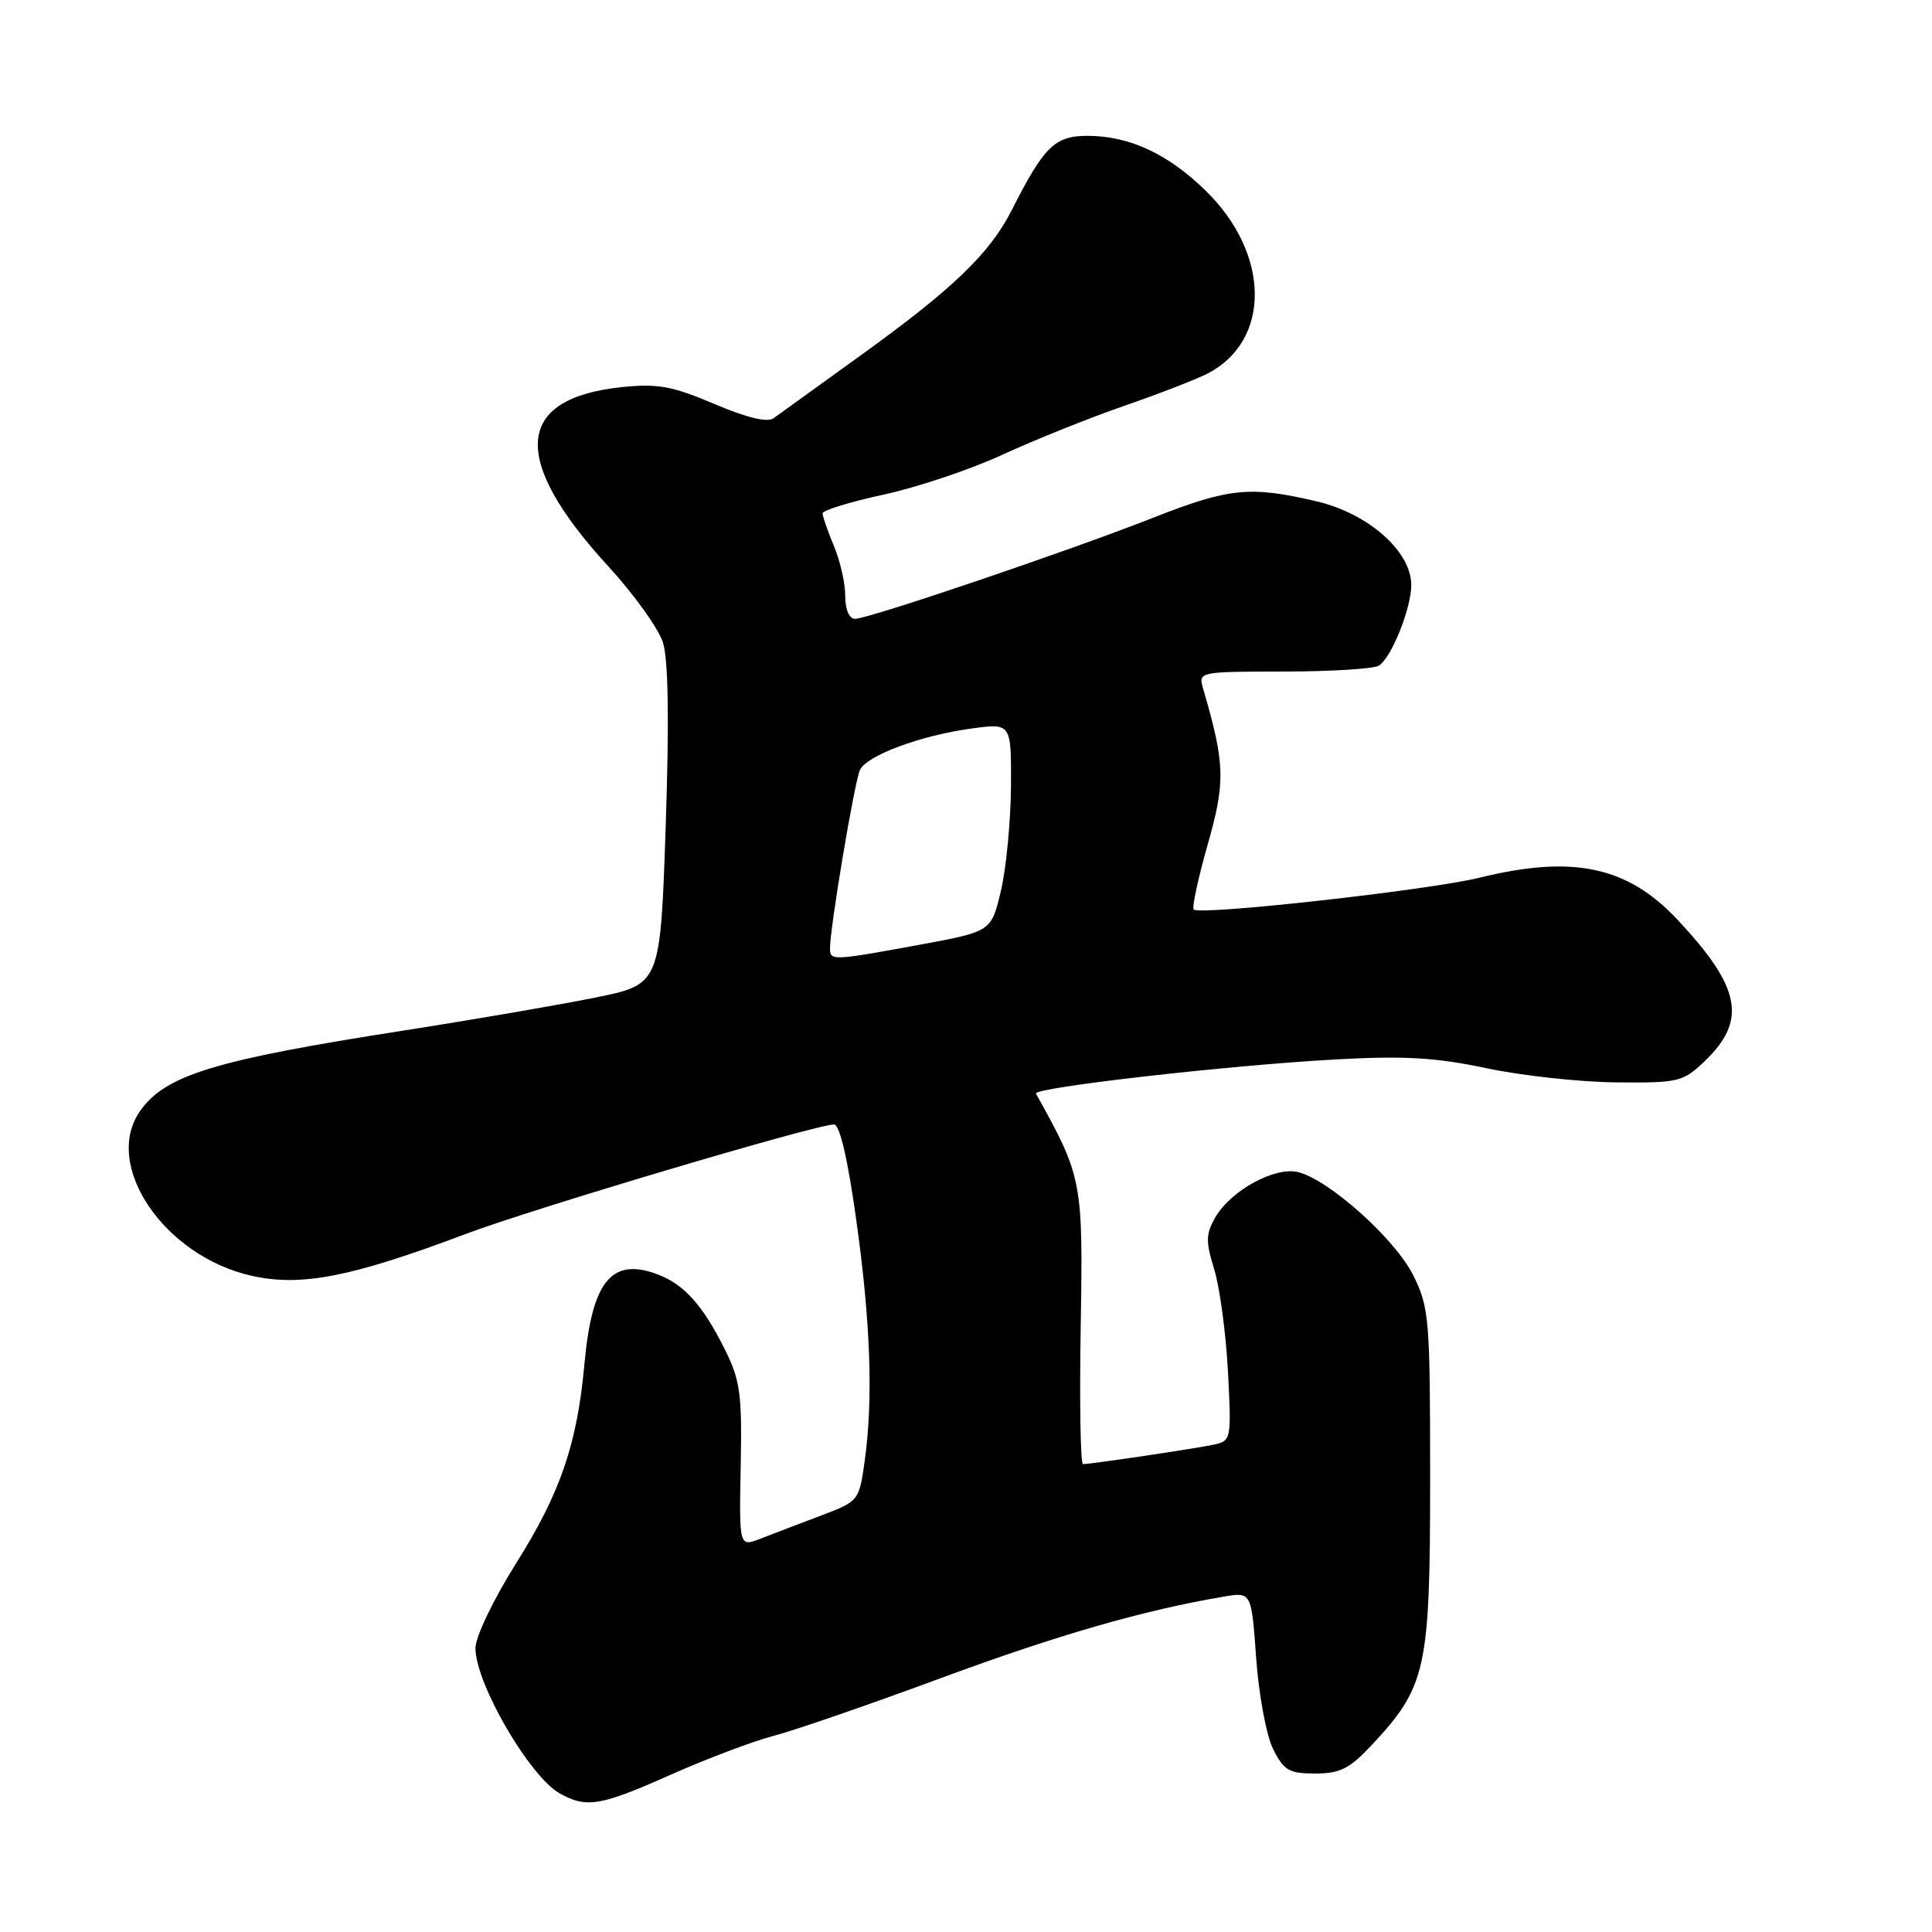 <?xml version="1.0" encoding="UTF-8" standalone="no"?>
<!DOCTYPE svg PUBLIC "-//W3C//DTD SVG 1.1//EN" "http://www.w3.org/Graphics/SVG/1.1/DTD/svg11.dtd" >
<svg xmlns="http://www.w3.org/2000/svg" xmlns:xlink="http://www.w3.org/1999/xlink" version="1.1" viewBox="0 0 256 256">
 <g >
 <path fill="currentColor"
d=" M 88.87 235.16 C 93.62 233.05 99.75 230.73 102.50 230.01 C 105.25 229.30 115.26 225.84 124.75 222.33 C 140.27 216.60 151.53 213.36 162.16 211.56 C 165.82 210.94 165.82 210.94 166.45 219.72 C 166.79 224.56 167.80 229.96 168.69 231.75 C 170.11 234.60 170.81 235.00 174.27 235.00 C 177.56 235.00 178.83 234.36 181.74 231.25 C 189.00 223.48 189.50 221.22 189.50 196.00 C 189.50 174.73 189.38 173.25 187.27 169.00 C 184.90 164.22 176.20 156.40 172.05 155.32 C 168.98 154.52 163.09 157.73 161.03 161.32 C 159.77 163.51 159.75 164.51 160.89 168.19 C 161.62 170.56 162.44 176.64 162.71 181.71 C 163.18 190.73 163.14 190.92 160.85 191.42 C 158.43 191.94 144.60 194.00 143.50 194.00 C 143.17 194.00 143.03 185.79 143.20 175.75 C 143.52 156.48 143.42 155.96 137.27 144.91 C 136.83 144.12 162.73 141.16 177.00 140.38 C 186.11 139.88 190.26 140.12 197.00 141.55 C 201.68 142.54 209.41 143.38 214.18 143.42 C 222.41 143.50 223.01 143.35 225.85 140.64 C 231.53 135.21 230.71 130.88 222.30 121.89 C 215.65 114.78 208.43 113.25 196.00 116.31 C 189.26 117.96 158.99 121.33 158.17 120.51 C 157.92 120.25 158.76 116.37 160.03 111.89 C 162.40 103.57 162.33 101.23 159.42 91.25 C 158.77 89.01 158.82 89.00 170.13 88.98 C 176.39 88.98 182.05 88.62 182.71 88.20 C 184.38 87.14 187.00 80.61 187.00 77.52 C 187.00 73.07 181.33 68.05 174.49 66.44 C 165.64 64.36 162.89 64.63 152.73 68.63 C 141.57 73.02 115.08 82.00 113.29 82.00 C 112.52 82.00 112.00 80.77 112.00 78.97 C 112.00 77.30 111.33 74.32 110.50 72.35 C 109.67 70.37 109.00 68.43 109.00 68.02 C 109.00 67.62 112.63 66.50 117.08 65.54 C 121.52 64.58 128.59 62.21 132.79 60.27 C 137.00 58.33 144.23 55.42 148.87 53.81 C 153.51 52.21 158.52 50.26 160.01 49.50 C 168.44 45.13 168.34 33.66 159.78 25.29 C 154.78 20.39 149.64 18.00 144.10 18.00 C 139.77 18.00 138.34 19.40 134.09 27.79 C 131.17 33.57 126.28 38.27 114.03 47.10 C 108.38 51.17 103.19 54.91 102.50 55.42 C 101.68 56.01 98.97 55.36 94.64 53.52 C 89.09 51.16 87.15 50.81 82.44 51.29 C 68.18 52.77 67.56 60.82 80.61 75.05 C 83.99 78.73 87.25 83.27 87.84 85.12 C 88.56 87.39 88.68 95.37 88.21 109.46 C 87.50 130.42 87.50 130.42 79.00 132.16 C 74.33 133.11 62.85 135.09 53.50 136.55 C 28.41 140.46 21.90 142.45 18.56 147.22 C 13.55 154.36 21.74 166.46 33.35 169.05 C 39.90 170.52 46.56 169.22 61.73 163.50 C 70.68 160.13 108.11 149.00 110.51 149.00 C 111.27 149.00 112.33 153.56 113.46 161.65 C 115.37 175.31 115.72 185.46 114.56 193.71 C 113.83 198.88 113.78 198.94 108.66 200.87 C 105.82 201.94 102.25 203.31 100.72 203.90 C 97.94 204.97 97.94 204.97 98.15 194.20 C 98.33 184.64 98.09 182.89 96.00 178.71 C 93.13 172.97 90.65 170.20 87.19 168.88 C 81.05 166.55 78.45 169.71 77.44 180.73 C 76.48 191.33 74.26 197.81 68.41 207.11 C 65.36 211.97 63.00 216.88 63.00 218.39 C 63.00 223.06 70.18 235.42 74.19 237.65 C 77.73 239.61 79.55 239.31 88.87 235.16 Z  M 109.98 125.75 C 109.93 123.16 113.24 103.44 113.96 102.00 C 114.93 100.07 122.04 97.44 128.75 96.53 C 134.00 95.81 134.00 95.81 133.96 104.16 C 133.93 108.75 133.34 114.96 132.64 117.97 C 131.36 123.43 131.36 123.43 121.93 125.17 C 110.38 127.29 110.01 127.31 109.98 125.75 Z "/>
</g>
</svg>